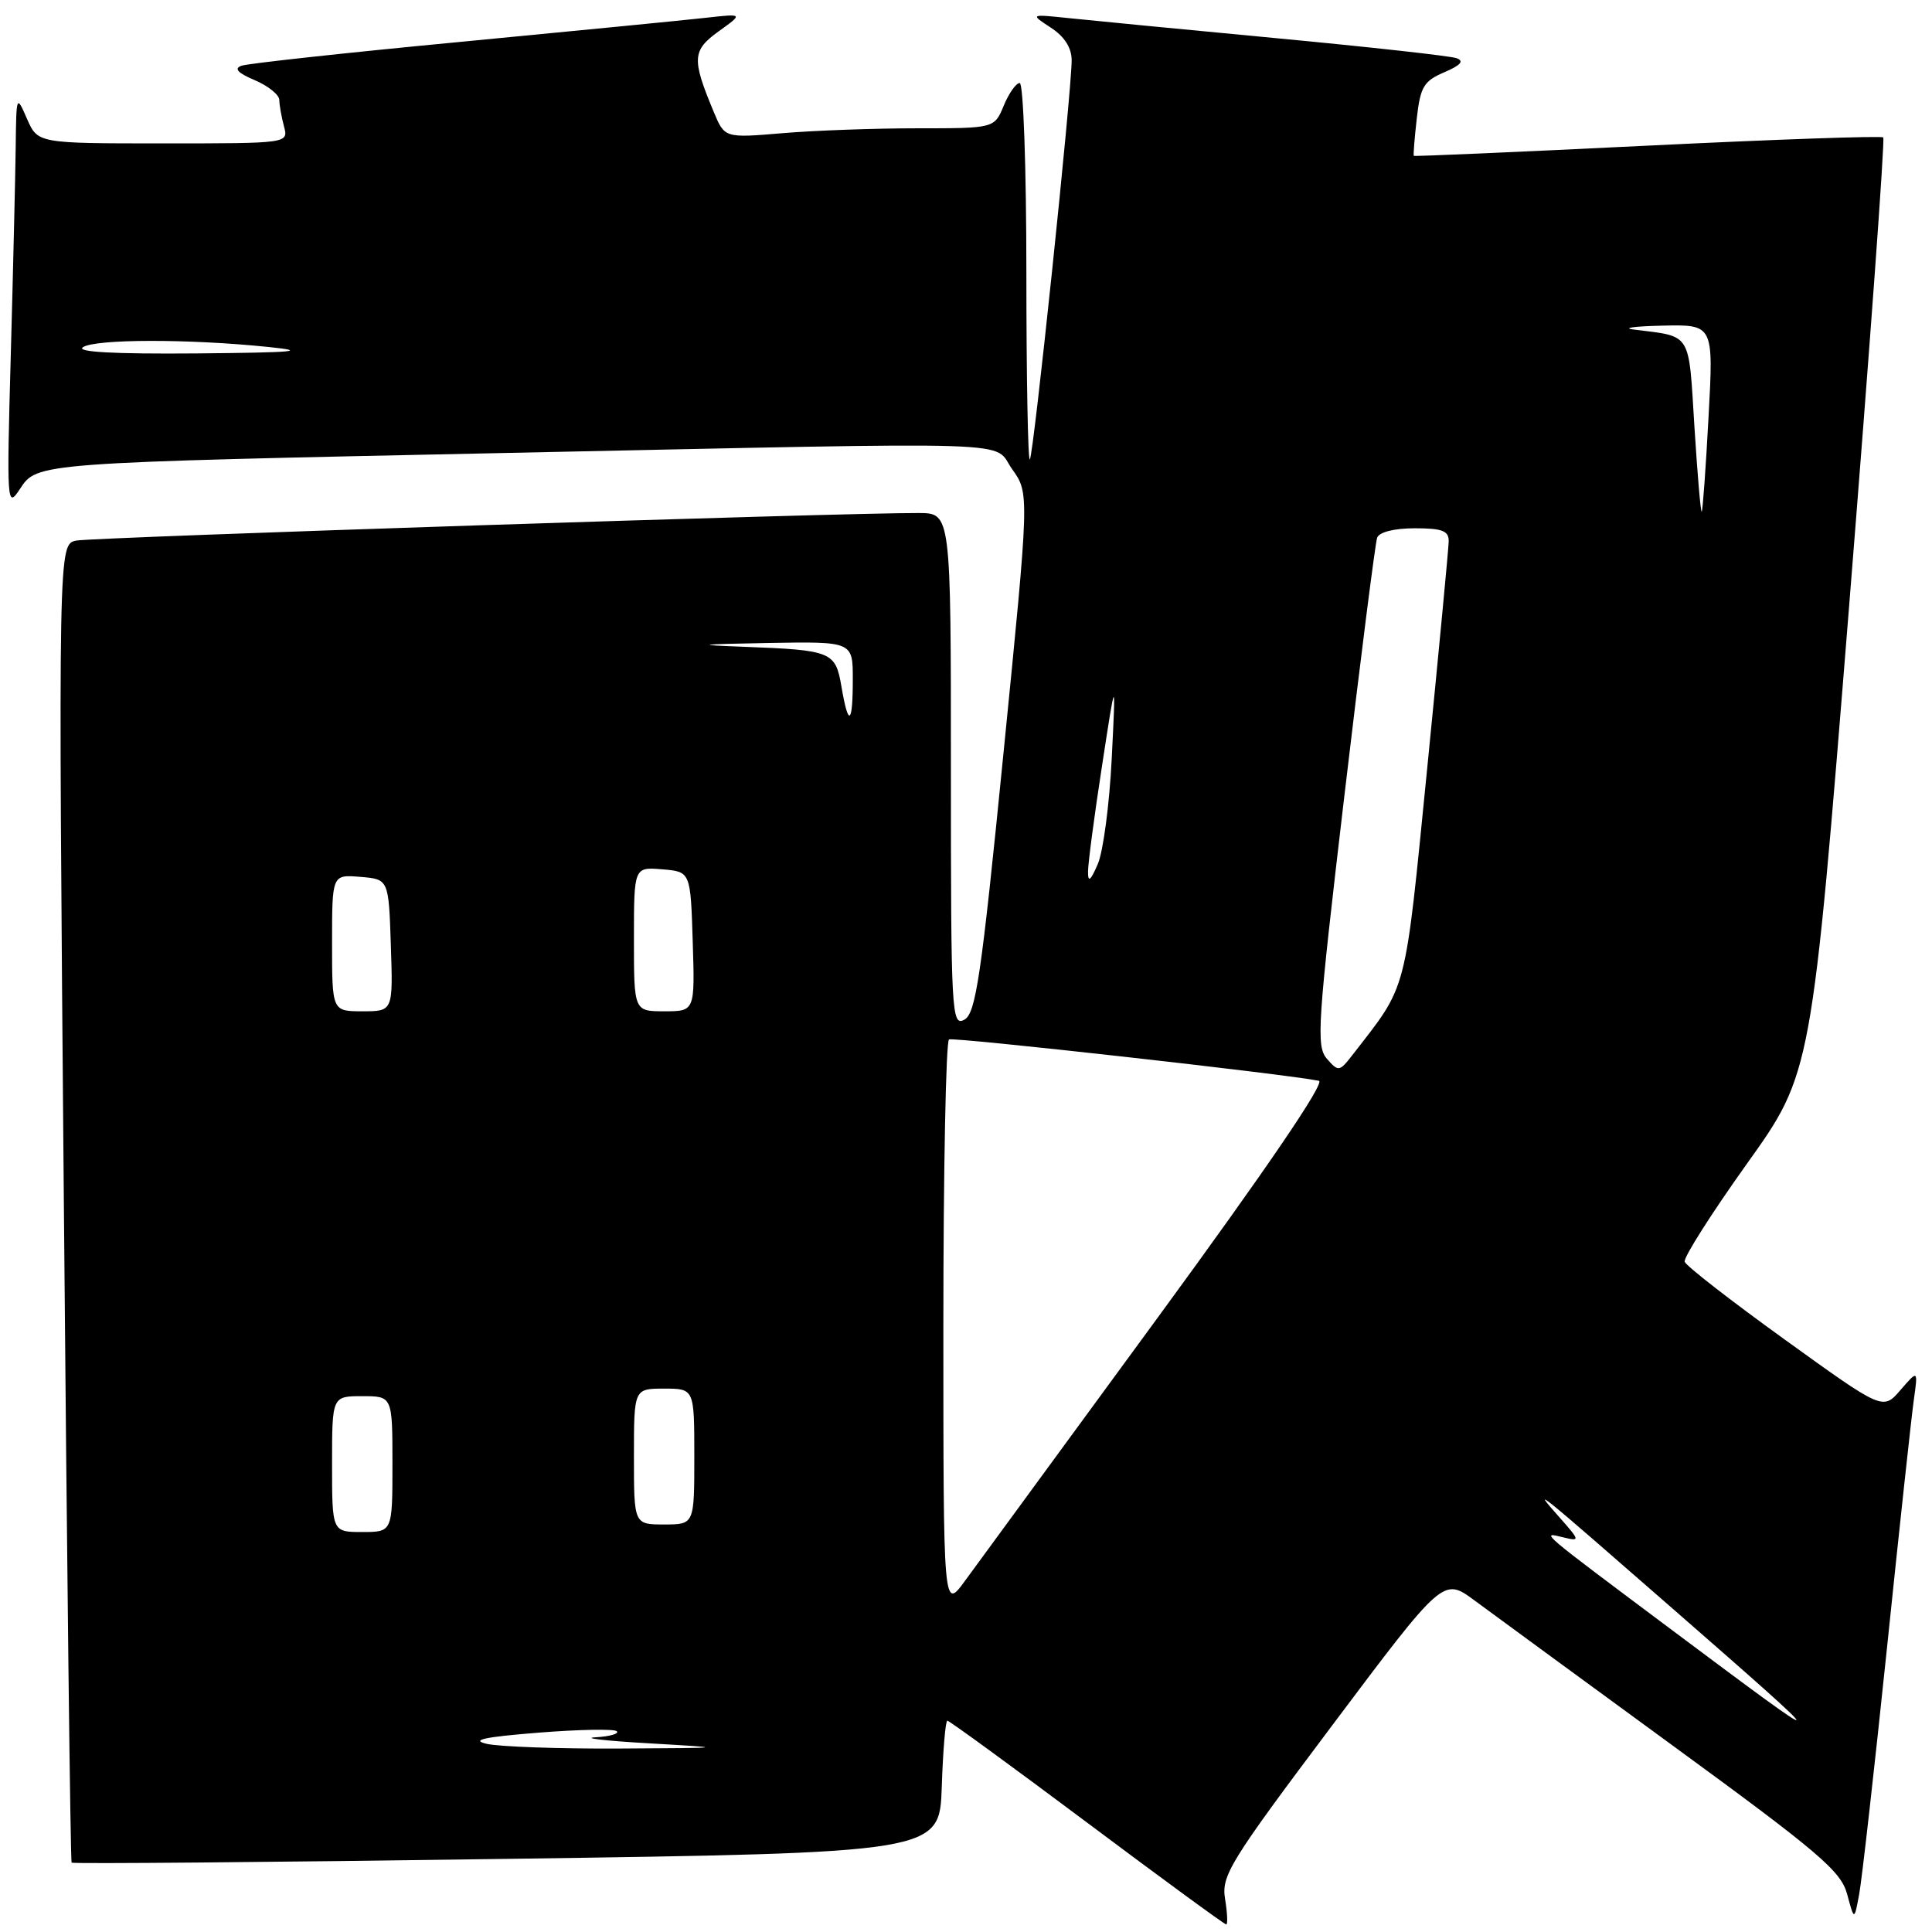 <?xml version="1.0" encoding="UTF-8" standalone="no"?>
<!DOCTYPE svg PUBLIC "-//W3C//DTD SVG 1.1//EN" "http://www.w3.org/Graphics/SVG/1.1/DTD/svg11.dtd" >
<svg xmlns="http://www.w3.org/2000/svg" xmlns:xlink="http://www.w3.org/1999/xlink" version="1.1" viewBox="0 0 256 256">
 <g >
 <path fill="currentColor"
d=" M 162.33 251.63 C 161.82 248.53 162.92 246.74 176.51 228.64 C 191.24 209.01 191.24 209.01 195.37 212.06 C 197.64 213.74 209.47 222.40 221.66 231.31 C 241.07 245.49 243.94 247.93 244.76 251.00 C 245.70 254.50 245.70 254.50 246.35 251.00 C 246.71 249.07 248.36 234.45 250.02 218.50 C 251.67 202.55 253.28 187.70 253.59 185.50 C 254.15 181.50 254.15 181.50 251.82 184.19 C 249.50 186.88 249.50 186.88 236.53 177.53 C 229.40 172.39 223.41 167.74 223.23 167.19 C 223.05 166.65 226.76 160.81 231.47 154.21 C 240.05 142.21 240.05 142.21 245.01 80.42 C 247.73 46.44 249.78 18.44 249.54 18.21 C 249.31 17.98 235.26 18.47 218.31 19.30 C 201.36 20.13 187.43 20.74 187.34 20.65 C 187.25 20.57 187.43 18.34 187.73 15.70 C 188.20 11.50 188.66 10.73 191.39 9.57 C 193.56 8.64 194.05 8.08 193.00 7.71 C 192.18 7.41 181.38 6.22 169.00 5.05 C 156.62 3.88 144.25 2.68 141.50 2.39 C 136.50 1.87 136.50 1.87 139.25 3.67 C 141.05 4.84 142.00 6.34 142.00 7.98 C 142.00 12.19 136.95 60.39 136.46 60.88 C 136.21 61.13 136.00 50.01 136.00 36.17 C 136.00 22.33 135.60 11.00 135.12 11.00 C 134.64 11.00 133.68 12.35 133.00 14.00 C 131.76 17.00 131.76 17.00 121.53 17.00 C 115.90 17.00 107.86 17.29 103.66 17.65 C 96.02 18.29 96.02 18.29 94.58 14.84 C 91.64 7.80 91.71 6.69 95.23 4.15 C 98.50 1.80 98.50 1.80 93.50 2.36 C 90.75 2.67 76.12 4.10 61.00 5.55 C 45.88 6.99 32.83 8.41 32.00 8.71 C 30.96 9.08 31.50 9.67 33.75 10.62 C 35.54 11.38 37.01 12.57 37.01 13.25 C 37.02 13.94 37.30 15.51 37.63 16.75 C 38.23 19.00 38.23 19.00 21.62 19.00 C 5.01 19.00 5.01 19.00 3.58 15.75 C 2.18 12.53 2.16 12.57 2.08 19.50 C 2.03 23.35 1.74 35.72 1.43 47.00 C 0.88 66.84 0.92 67.41 2.63 64.81 C 4.93 61.30 4.57 61.33 67.00 60.02 C 137.44 58.55 131.40 58.35 134.13 62.19 C 136.40 65.37 136.40 65.37 132.97 99.77 C 130.01 129.52 129.30 134.30 127.77 135.12 C 126.09 136.02 126.00 134.30 126.00 102.04 C 126.00 68.00 126.00 68.00 121.75 67.98 C 112.10 67.92 12.31 71.19 10.11 71.63 C 7.72 72.11 7.72 72.11 8.46 159.30 C 8.87 207.26 9.33 246.64 9.49 246.81 C 9.65 246.98 35.60 246.76 67.14 246.31 C 124.50 245.50 124.50 245.50 124.79 236.75 C 124.95 231.94 125.28 228.00 125.53 228.00 C 125.78 228.00 134.11 234.07 144.04 241.50 C 153.96 248.93 162.26 255.00 162.48 255.00 C 162.70 255.00 162.63 253.48 162.33 251.63 Z  M 64.50 231.07 C 62.31 230.56 64.15 230.16 71.32 229.59 C 76.72 229.16 81.41 229.07 81.73 229.40 C 82.06 229.73 80.80 230.09 78.92 230.20 C 77.04 230.30 80.22 230.67 86.00 231.00 C 96.50 231.61 96.50 231.61 82.00 231.69 C 74.03 231.73 66.15 231.45 64.50 231.07 Z  M 221.81 216.19 C 203.71 202.65 204.07 202.96 207.15 203.71 C 209.41 204.26 209.39 204.16 206.50 200.90 C 202.87 196.80 203.30 197.14 222.00 213.47 C 243.42 232.17 243.41 232.35 221.81 216.19 Z  M 125.00 175.76 C 125.00 155.06 125.34 137.94 125.75 137.73 C 126.38 137.40 170.49 142.33 174.76 143.21 C 175.65 143.39 167.91 154.77 153.47 174.50 C 140.98 191.55 129.47 207.28 127.88 209.45 C 125.00 213.39 125.00 213.39 125.00 175.76 Z  M 44.00 194.00 C 44.00 185.00 44.00 185.00 48.00 185.00 C 52.00 185.00 52.00 185.00 52.00 194.00 C 52.00 203.00 52.00 203.00 48.00 203.00 C 44.00 203.00 44.00 203.00 44.00 194.00 Z  M 84.00 193.00 C 84.00 184.00 84.00 184.00 88.00 184.00 C 92.00 184.00 92.00 184.00 92.00 193.00 C 92.00 202.00 92.00 202.00 88.00 202.00 C 84.00 202.00 84.00 202.00 84.00 193.00 Z  M 175.83 140.30 C 174.37 138.65 174.57 135.73 178.13 105.50 C 180.27 87.35 182.23 71.94 182.48 71.25 C 182.75 70.50 184.75 70.00 187.47 70.00 C 191.13 70.00 191.99 70.34 191.96 71.75 C 191.94 72.71 190.66 86.20 189.12 101.72 C 186.08 132.22 186.59 130.26 179.20 139.80 C 177.48 142.01 177.34 142.03 175.83 140.30 Z  M 44.00 124.94 C 44.00 115.88 44.00 115.88 47.75 116.19 C 51.50 116.50 51.50 116.50 51.79 125.25 C 52.08 134.00 52.08 134.00 48.04 134.00 C 44.00 134.00 44.00 134.00 44.00 124.94 Z  M 84.00 124.44 C 84.00 114.88 84.00 114.88 87.75 115.19 C 91.50 115.50 91.50 115.50 91.79 124.75 C 92.08 134.00 92.08 134.00 88.04 134.00 C 84.00 134.00 84.00 134.00 84.00 124.44 Z  M 144.17 115.50 C 144.17 114.40 145.00 108.10 146.02 101.50 C 147.86 89.50 147.86 89.50 147.31 100.50 C 147.01 106.55 146.18 112.85 145.46 114.50 C 144.50 116.73 144.16 116.98 144.17 115.50 Z  M 111.50 91.00 C 110.71 86.34 110.24 86.14 98.50 85.70 C 91.84 85.45 92.39 85.37 101.75 85.20 C 113.00 85.00 113.00 85.00 113.00 90.00 C 113.00 96.03 112.42 96.42 111.50 91.00 Z  M 224.52 56.54 C 223.73 43.84 224.23 44.64 216.50 43.67 C 214.85 43.47 216.55 43.23 220.28 43.15 C 227.06 43.00 227.06 43.00 226.39 55.25 C 226.03 61.99 225.62 67.63 225.49 67.79 C 225.35 67.96 224.92 62.89 224.52 56.54 Z  M 11.00 46.00 C 12.69 44.91 25.00 44.89 35.50 45.97 C 41.07 46.54 39.13 46.71 26.00 46.83 C 15.03 46.92 10.00 46.64 11.00 46.00 Z "/>
</g>
</svg>
